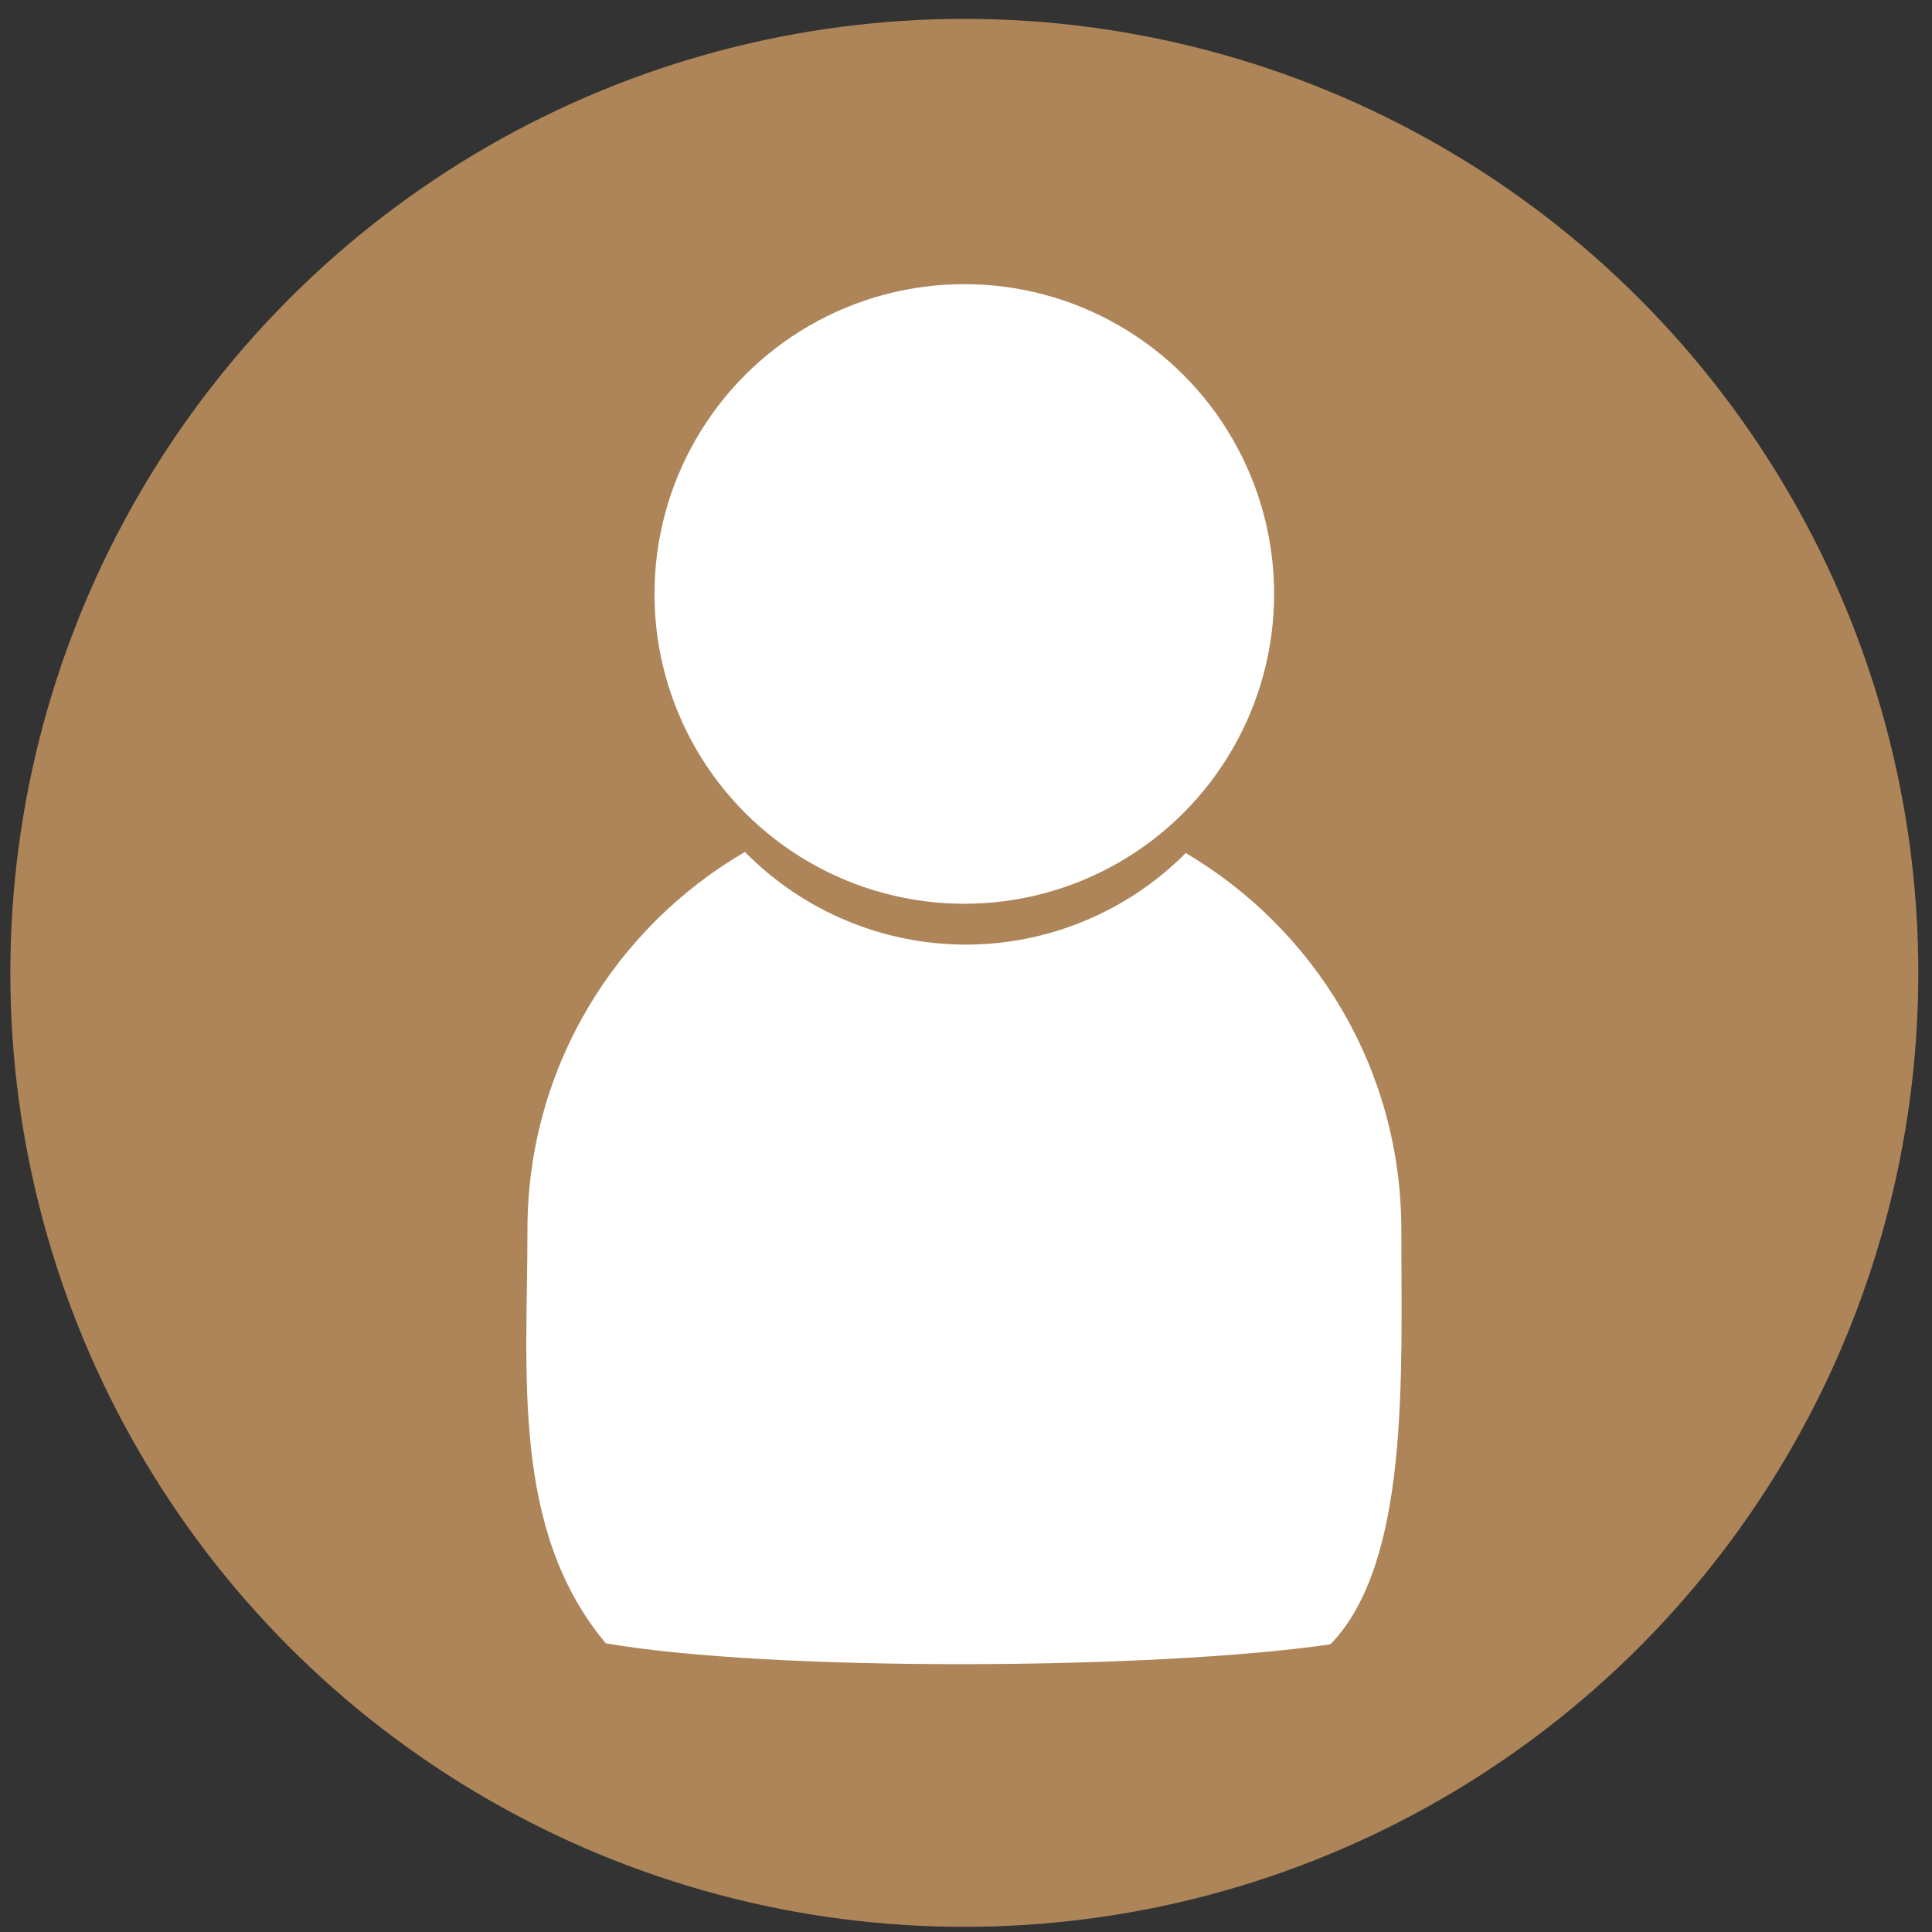 <?xml version="1.0" encoding="UTF-8" standalone="no"?>
<svg
   xmlns:dc="http://purl.org/dc/elements/1.1/"
   xmlns:cc="http://creativecommons.org/ns#"
   xmlns:rdf="http://www.w3.org/1999/02/22-rdf-syntax-ns#"
   xmlns:svg="http://www.w3.org/2000/svg"
   xmlns="http://www.w3.org/2000/svg"
   xmlns:sodipodi="http://sodipodi.sourceforge.net/DTD/sodipodi-0.dtd"
   xmlns:inkscape="http://www.inkscape.org/namespaces/inkscape"
   id="svg8"
   version="1.1"
   viewBox="0 0 100 100"
   height="100mm"
   width="100mm"
   sodipodi:docname="staff.svg"
   inkscape:version="0.92.4 (5da689c313, 2019-01-14)">
  <rect x="0" y="0" width="100" height="100" fill="#333333" stroke="none"/>
  <sodipodi:namedview
     pagecolor="#ffffff"
     bordercolor="#666666"
     borderopacity="1"
     objecttolerance="10"
     gridtolerance="10"
     guidetolerance="10"
     inkscape:pageopacity="0"
     inkscape:pageshadow="2"
     inkscape:window-width="1920"
     inkscape:window-height="1001"
     id="namedview10"
     showgrid="false"
     inkscape:zoom="0.62441667"
     inkscape:cx="-440.41104"
     inkscape:cy="188.97638"
     inkscape:window-x="-9"
     inkscape:window-y="-9"
     inkscape:window-maximized="1"
     inkscape:current-layer="layer1" />
  <defs
     id="defs2" />
  <g
     transform="translate(0,-197)"
     id="layer1">
    <circle
       r="49.378"
       cy="247.355"
       cx="49.913"
       id="path819"
       style="opacity:1;fill:#ad8559;fill-opacity:1;stroke:none;stroke-width:0.265;stroke-miterlimit:4;stroke-dasharray:none;stroke-opacity:1" />
    <g
       transform="translate(-4.276,0.036)"
       id="g840">
      <path
         style="opacity:1;fill:#ffffff;fill-opacity:1;stroke:none;stroke-width:1.002;stroke-miterlimit:4;stroke-dasharray:none;stroke-opacity:1"
         d="m 161.633,166.268 c -25.394,14.786 -42.477,42.282 -42.477,73.785 0,28.004 -3.257,58.654 15.305,80.781 32.151,5.579 106.866,5.221 141.535,0.201 15.547,-16.016 13.846,-52.569 13.846,-80.982 0,-31.35 -16.915,-58.736 -42.105,-73.572 -11.362,11.434 -26.811,17.87 -42.93,17.887 -16.235,-0.008 -31.787,-6.528 -43.174,-18.1 z"
         transform="matrix(0.265,0,0,0.265,0,197)"
         id="path816" />
      <circle
         style="opacity:1;fill:#ffffff;fill-opacity:1;stroke:none;stroke-width:0.265;stroke-miterlimit:4;stroke-dasharray:none;stroke-opacity:1"
         id="path818-6"
         cx="54.188"
         cy="227.707"
         r="16.036" />
    </g>
  </g>
</svg>
